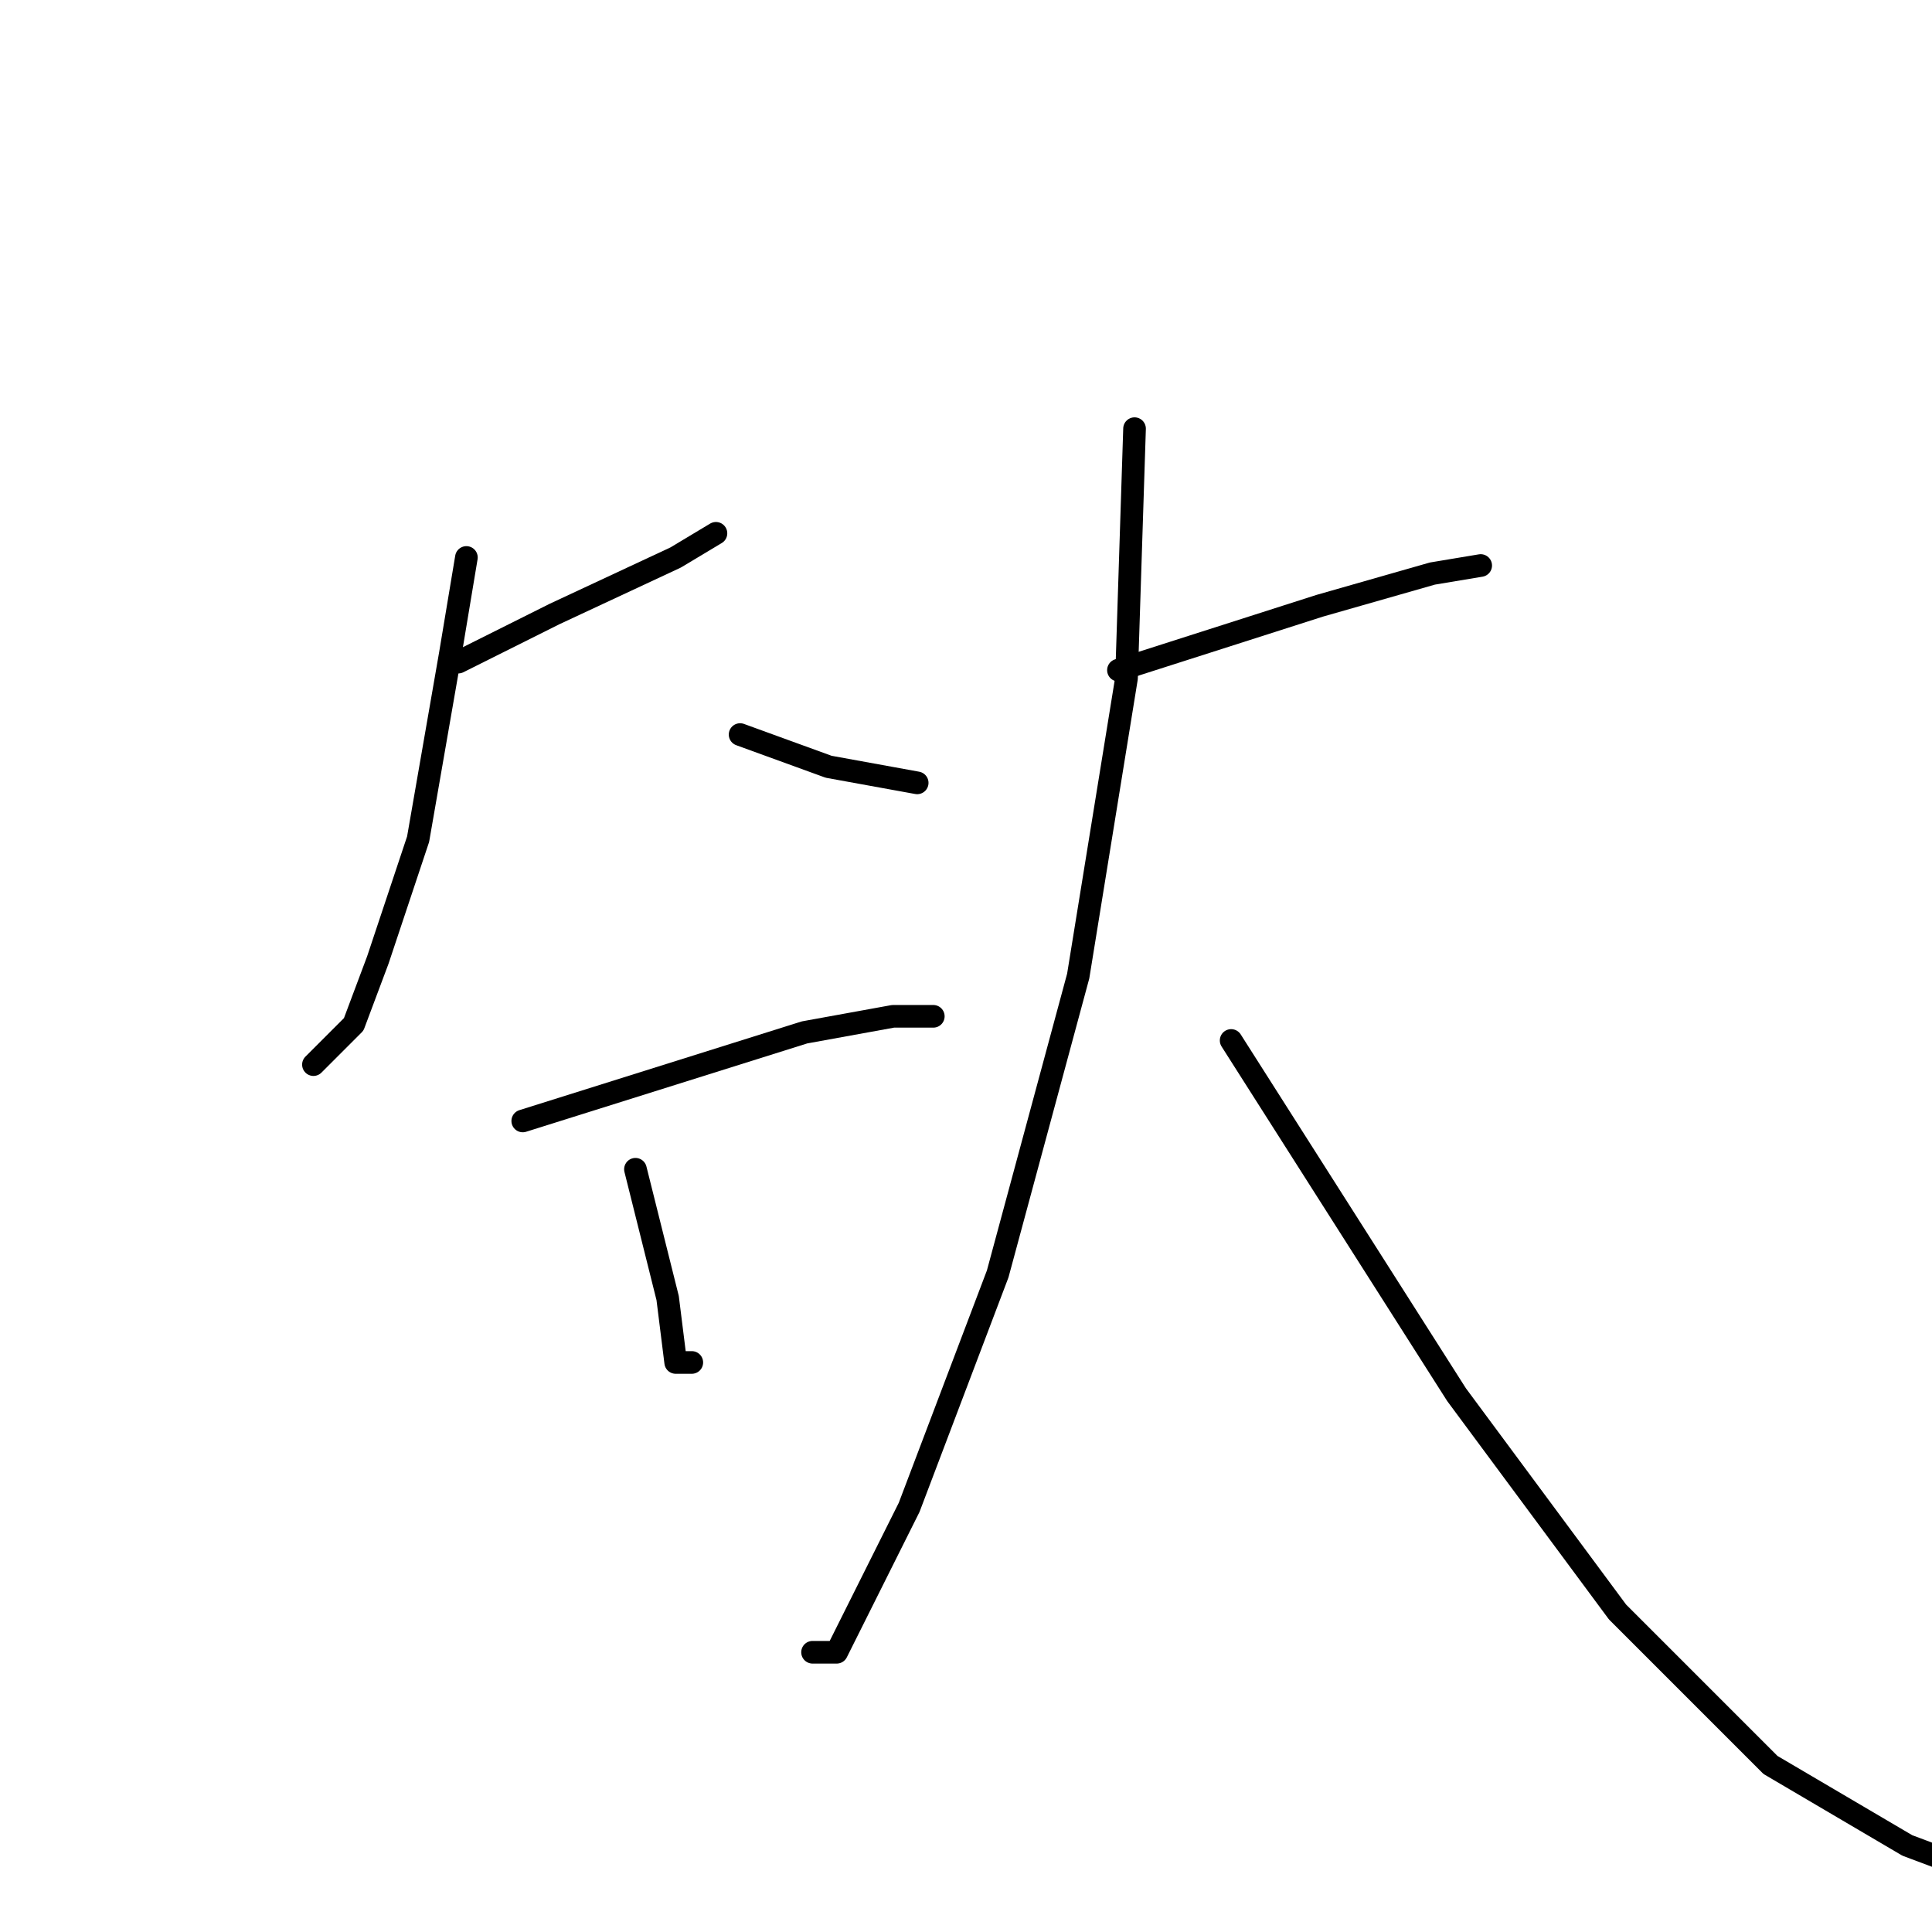 <?xml version="1.0" standalone="no"?>
    <svg width="256" height="256" xmlns="http://www.w3.org/2000/svg" version="1.1">
    <polyline stroke="black" stroke-width="3" stroke-linecap="round" fill="transparent" stroke-linejoin="round" points="60.733 87.733 73.533 81.333 89.533 73.867 94.867 70.667 94.867 70.667 " />
        <polyline stroke="black" stroke-width="3" stroke-linecap="round" fill="transparent" stroke-linejoin="round" points="61.8 73.867 59.667 86.667 55.4 111.2 50.067 127.2 46.867 135.733 41.533 141.067 41.533 141.067 " />
        <polyline stroke="black" stroke-width="3" stroke-linecap="round" fill="transparent" stroke-linejoin="round" points="98.067 97.333 109.8 101.6 121.533 103.733 121.533 103.733 " />
        <polyline stroke="black" stroke-width="3" stroke-linecap="round" fill="transparent" stroke-linejoin="round" points="69.267 148.533 106.6 136.8 118.333 134.667 122.6 134.667 123.667 134.667 123.667 134.667 " />
        <polyline stroke="black" stroke-width="3" stroke-linecap="round" fill="transparent" stroke-linejoin="round" points="84.2 154.933 88.467 172 89.533 180.533 91.667 180.533 91.667 180.533 " />
        <polyline stroke="black" stroke-width="3" stroke-linecap="round" fill="transparent" stroke-linejoin="round" points="148.2 88.8 174.867 80.267 189.8 76 196.2 74.933 196.2 74.933 " />
        <polyline stroke="black" stroke-width="3" stroke-linecap="round" fill="transparent" stroke-linejoin="round" points="150.333 56.8 149.267 89.867 142.867 129.333 132.2 168.8 120.467 199.733 110.867 218.933 107.667 218.933 107.667 218.933 " />
        <polyline stroke="black" stroke-width="3" stroke-linecap="round" fill="transparent" stroke-linejoin="round" points="163.133 137.867 193 184.8 214.333 213.6 234.6 233.867 252.733 244.533 261.267 247.733 261.267 247.733 " />
        </svg>